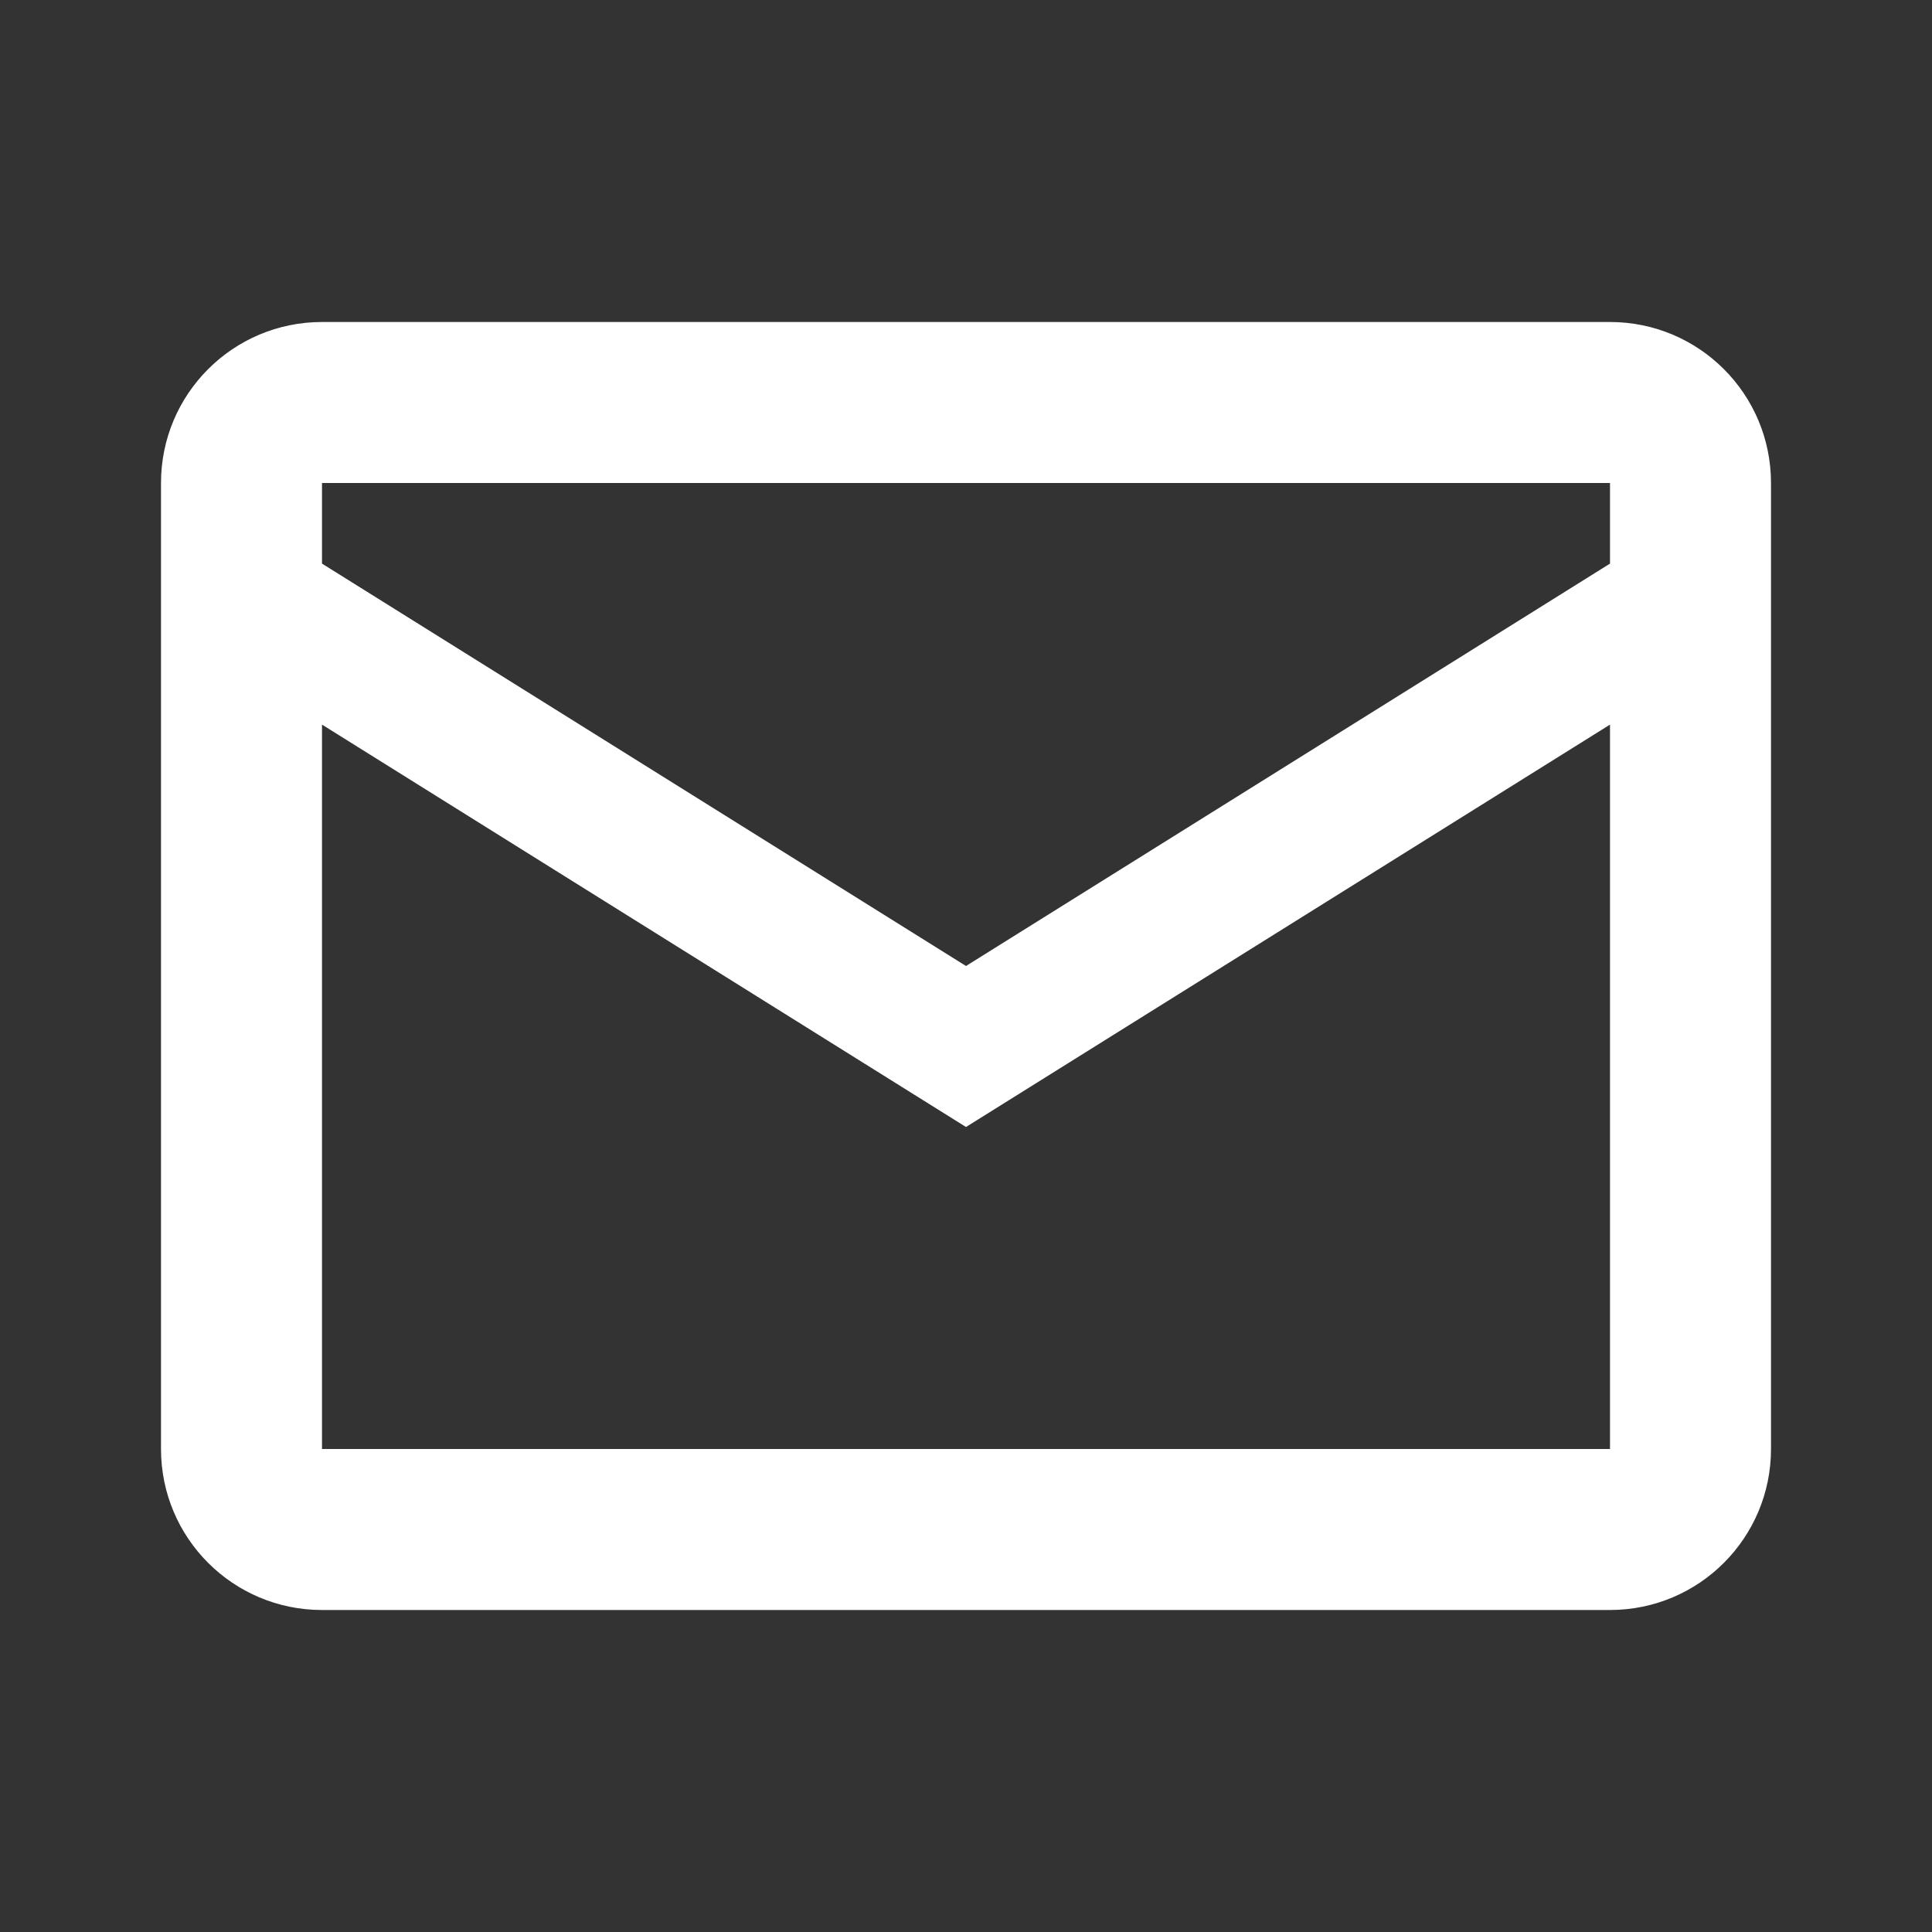 <svg width="18" height="18" viewBox="0 0 18 18" fill="none" xmlns="http://www.w3.org/2000/svg">
<rect x="0" y="0" width="18" height="18" fill="#333333" stroke="none"/>
<path d="M3 3C2.171 3 1.5 3.671 1.5 4.5V13.5C1.5 14.329 2.171 15 3 15H15C15.829 15 16.5 14.329 16.5 13.5V4.5C16.5 3.671 15.829 3 15 3H3ZM3 4.5H15V5.251L9 9L3 5.251V4.5ZM3 6.751L9 10.5L15 6.751V13.5H3V6.751Z" fill="white"/>
</svg>
